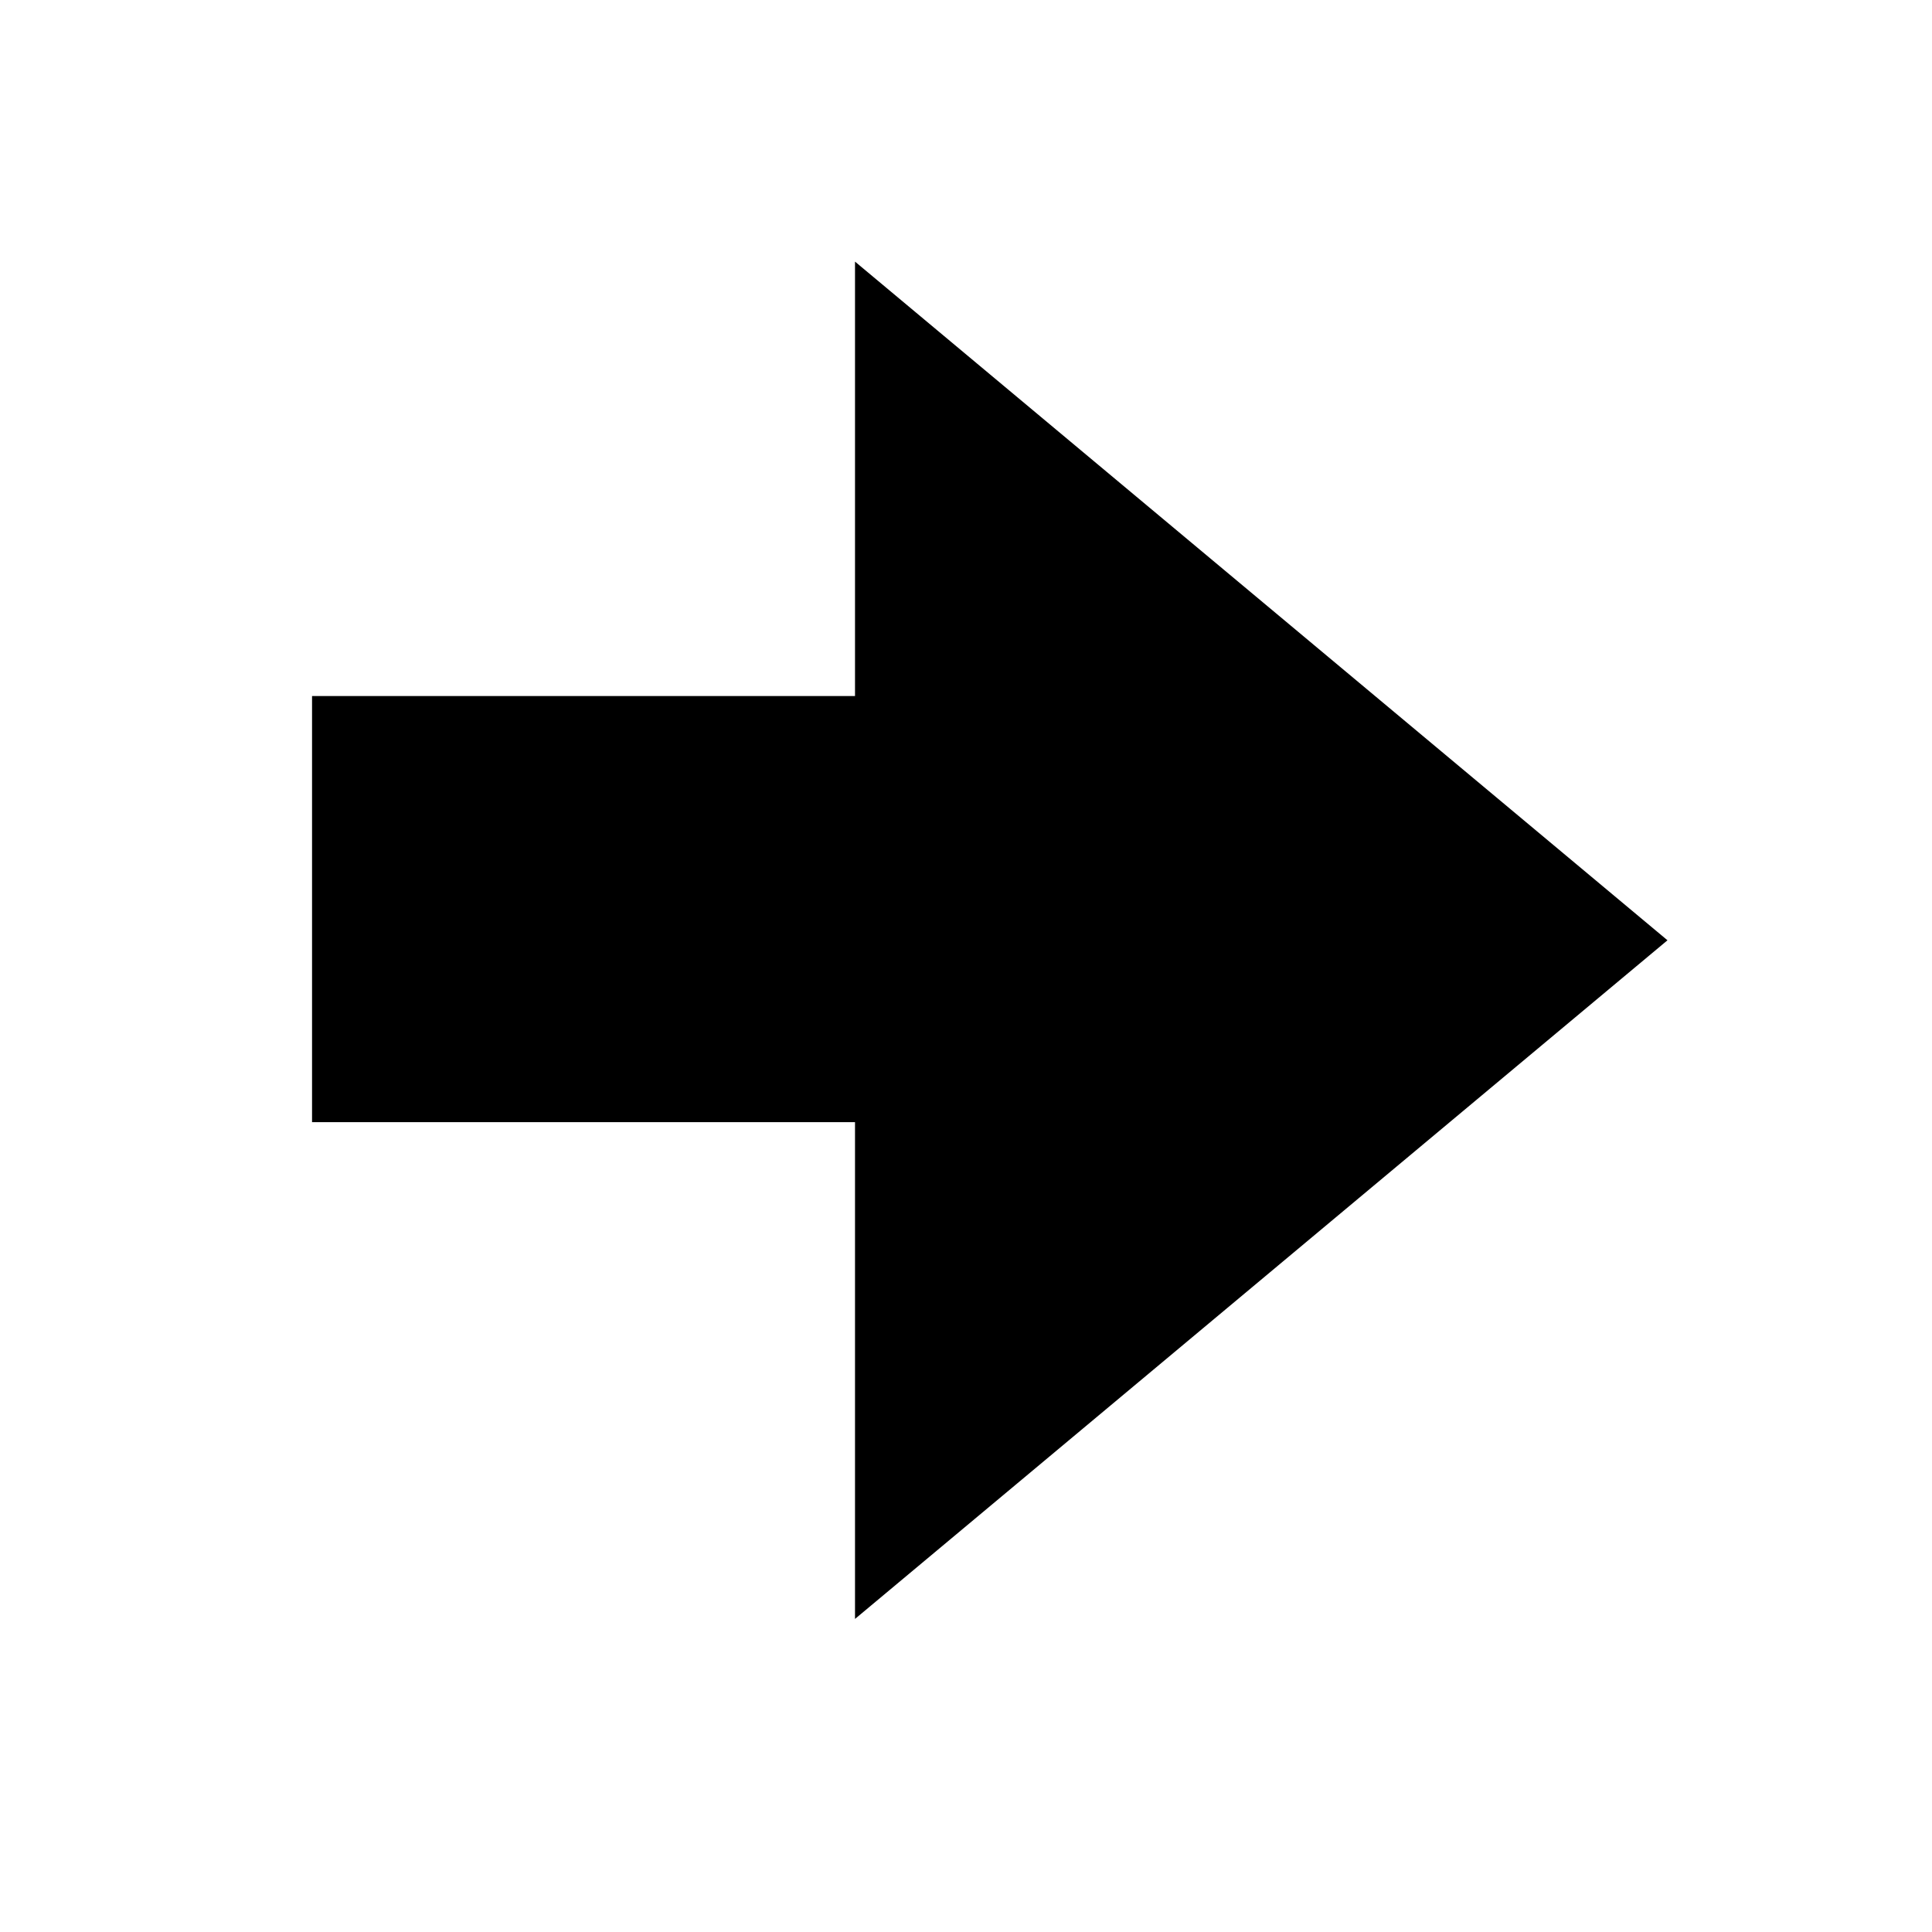 <?xml version="1.0" standalone="no"?><!DOCTYPE svg PUBLIC "-//W3C//DTD SVG 1.1//EN" "http://www.w3.org/Graphics/SVG/1.1/DTD/svg11.dtd"><svg t="1490600364978" class="icon" style="" viewBox="0 0 1024 1024" version="1.1" xmlns="http://www.w3.org/2000/svg" p-id="2383" xmlns:xlink="http://www.w3.org/1999/xlink" width="200" height="200"><defs><style type="text/css"></style></defs><path d="M165.39 594.774l287.782 0 0 263.292 430.622-359.694L453.173 138.666l0 230.242L165.39 368.908 165.39 594.774z" p-id="2384"></path></svg>
